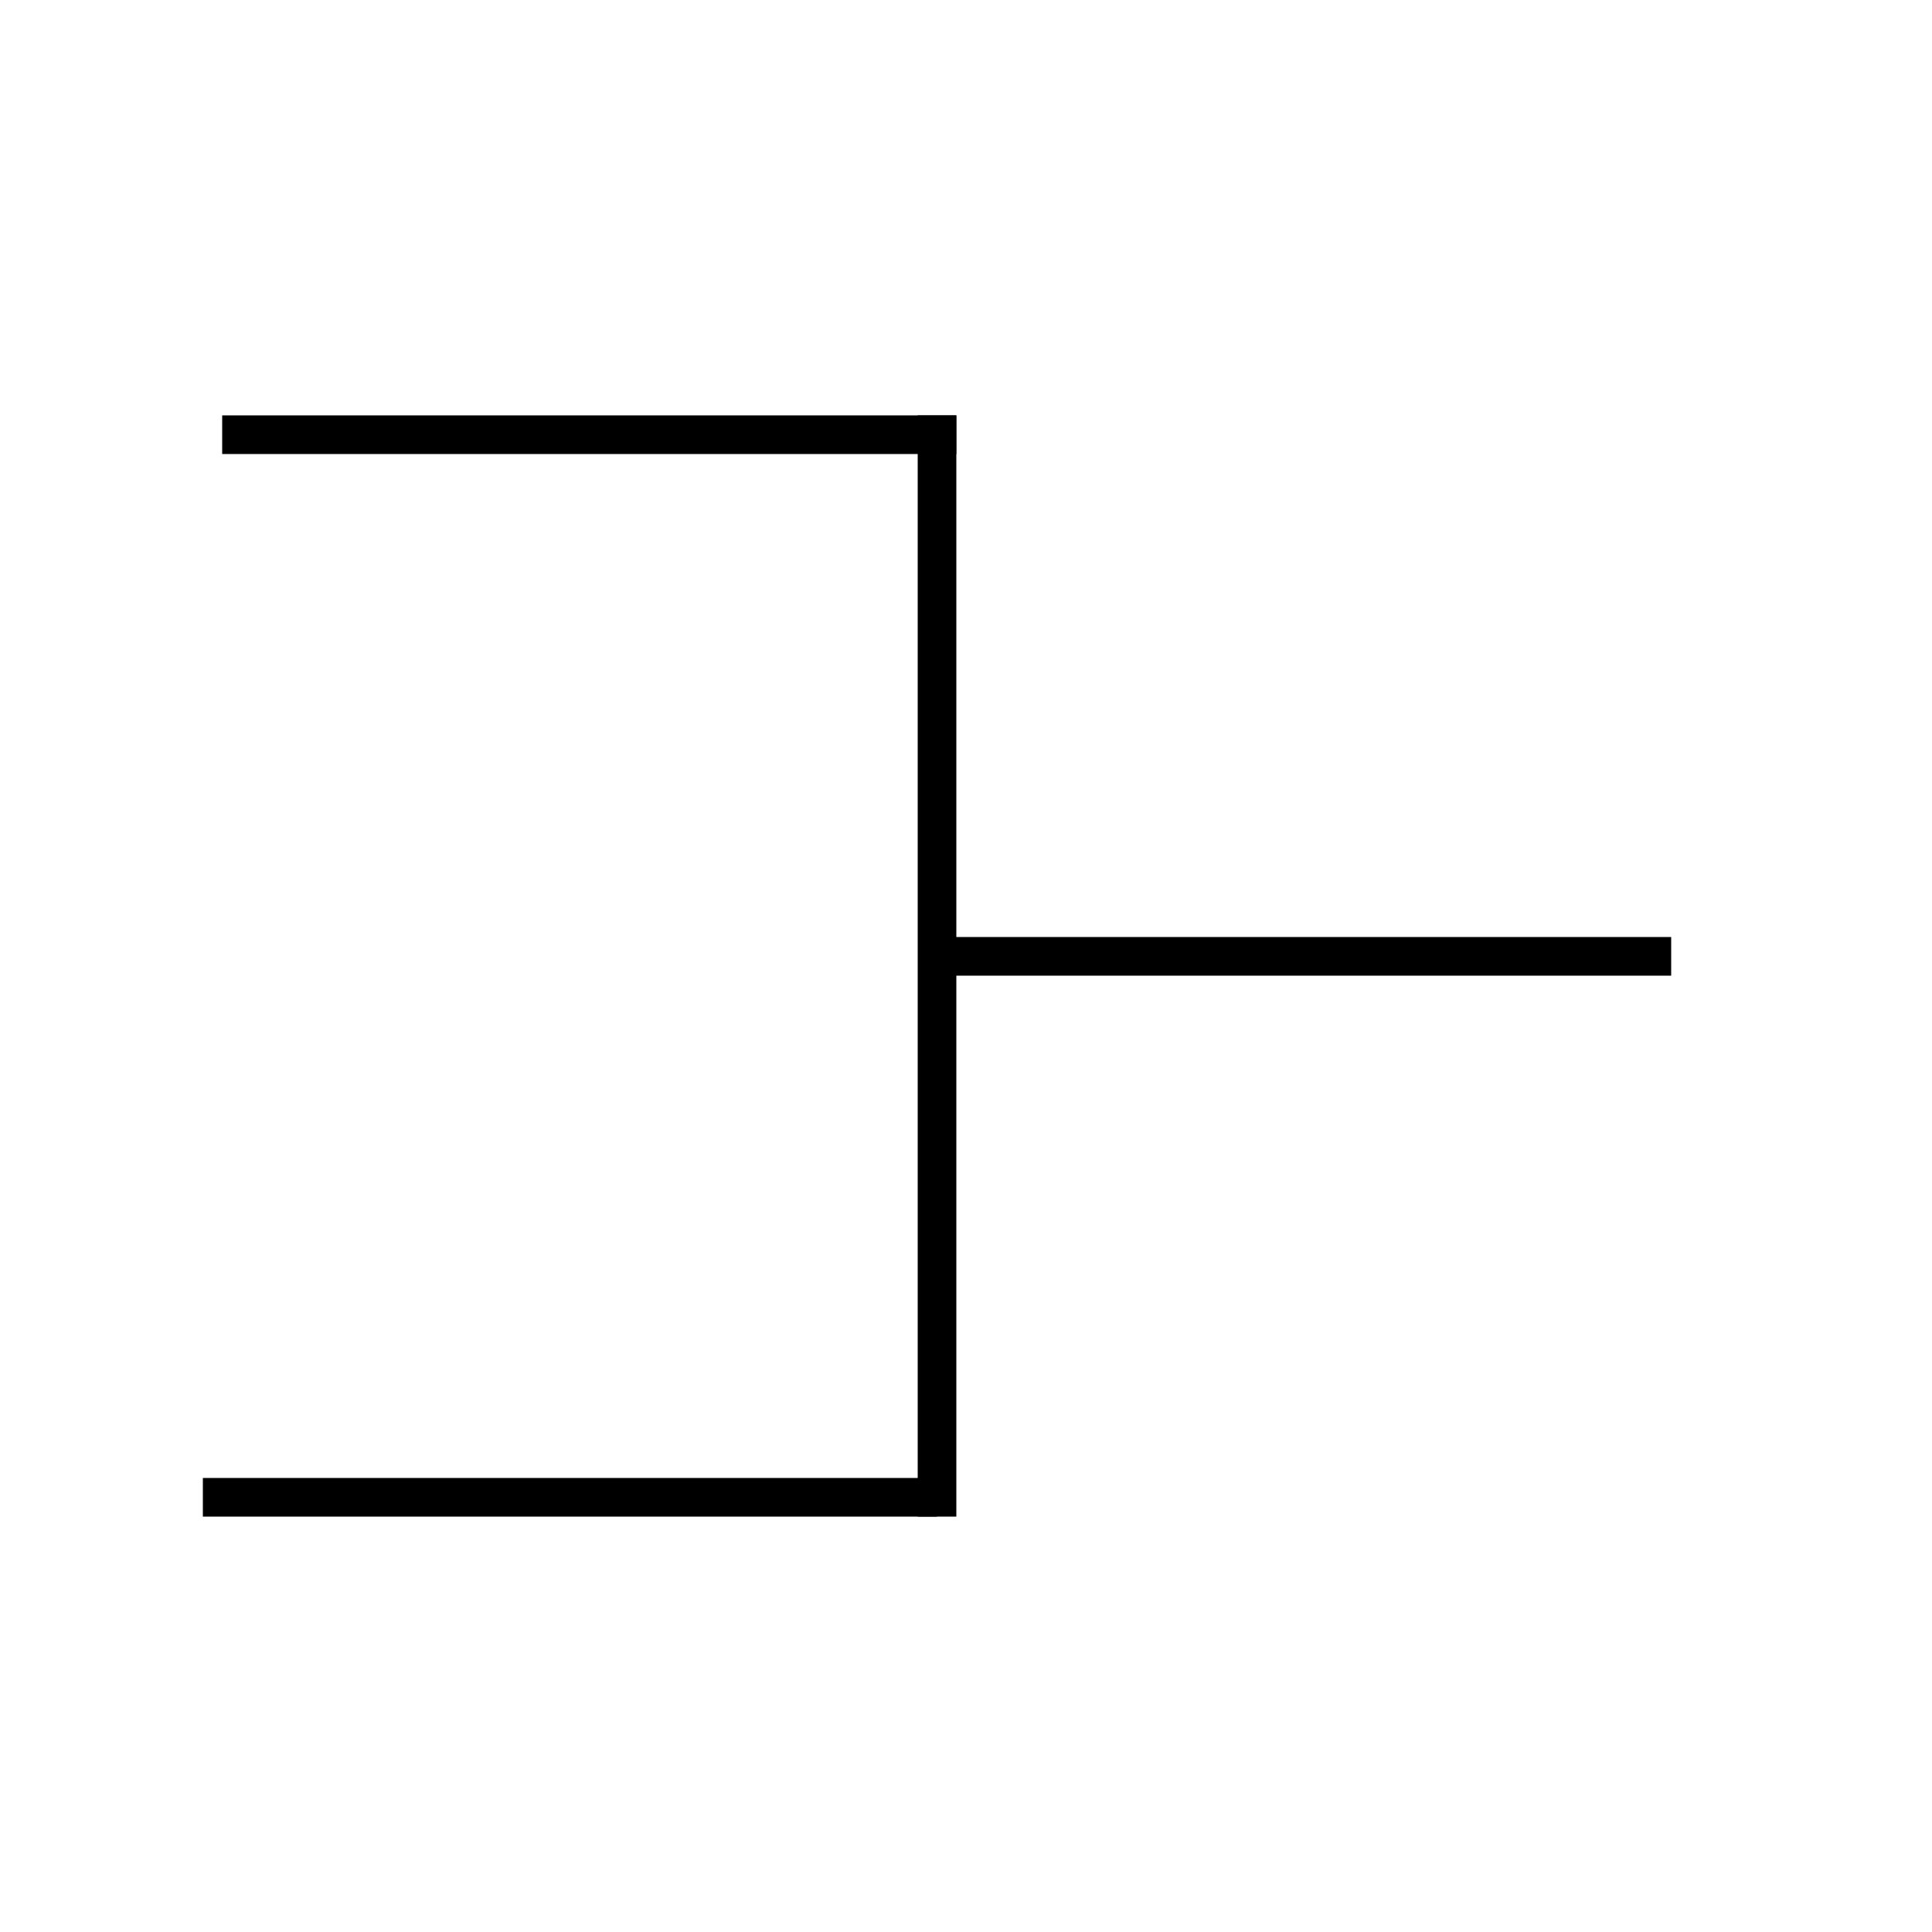 <svg xmlns="http://www.w3.org/2000/svg" width="100" height="100" viewBox="0 0 100 100">
<defs>
    <style>
      .cls-1 {
        stroke: #000;
        stroke-width: 1px;
      }
    </style>
  </defs>
  <path class="cls-1" d="M48,22h1V78H48V22Z"/>
  <path class="cls-1" d="M49,22v1H12V22H49Z"/>
  <path class="cls-1" d="M48,77v1H11V77H48Z"/>
  <path class="cls-1" d="M86,49v1H49V49H86Z"/>
</svg>
